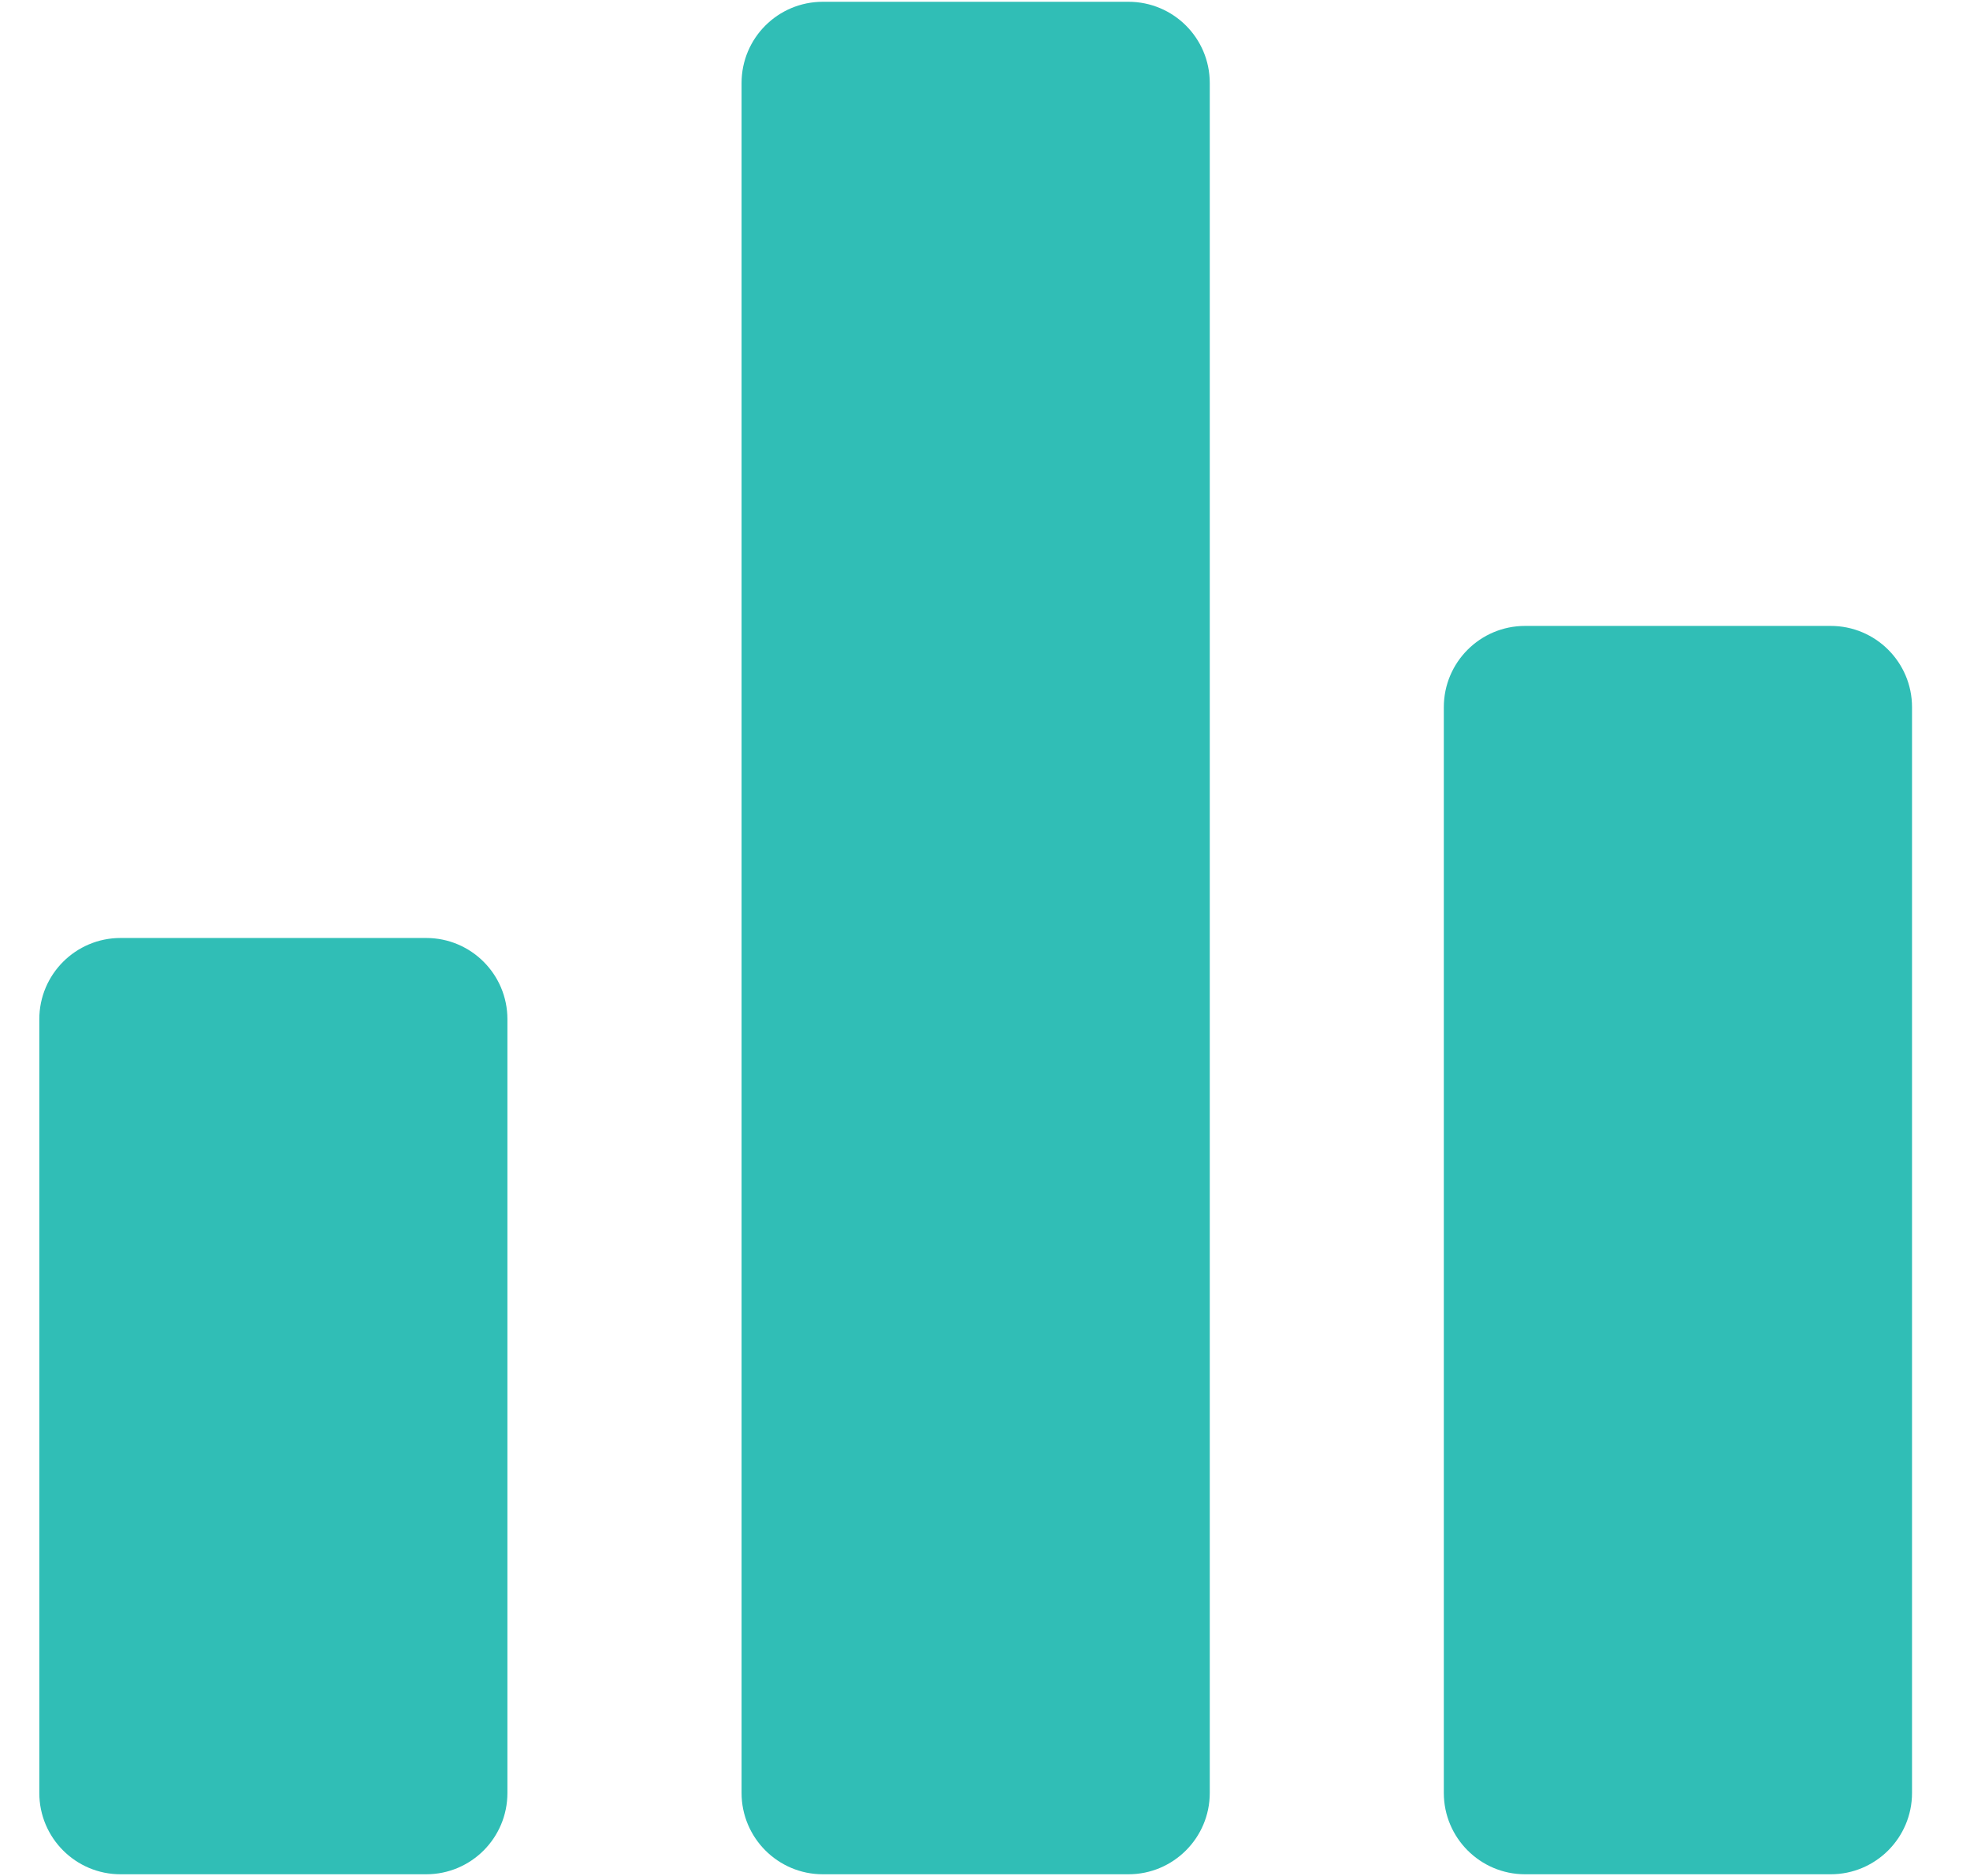 <svg width="21" height="20" viewBox="0 0 21 20" fill="none" xmlns="http://www.w3.org/2000/svg">
<path d="M4.543 10H1.285C0.807 10 0.419 10.388 0.419 10.866V19.115C0.419 19.594 0.807 19.982 1.285 19.982H4.543C5.022 19.982 5.409 19.594 5.409 19.115V10.866C5.409 10.388 5.022 10 4.543 10Z" fill="#30BEB6"/>
<path d="M12.029 0.019H8.771C8.293 0.019 7.905 0.406 7.905 0.885V19.115C7.905 19.593 8.293 19.982 8.771 19.982H12.029C12.508 19.982 12.896 19.593 12.896 19.115V0.885C12.896 0.406 12.508 0.019 12.029 0.019Z" fill="#30BEB6"/>
<path d="M19.515 6.673H16.257C15.779 6.673 15.391 7.061 15.391 7.539V19.115C15.391 19.593 15.779 19.982 16.257 19.982H19.515C19.994 19.982 20.382 19.593 20.382 19.115V7.539C20.382 7.061 19.994 6.673 19.515 6.673Z" fill="#30BEB6"/>
</svg>
